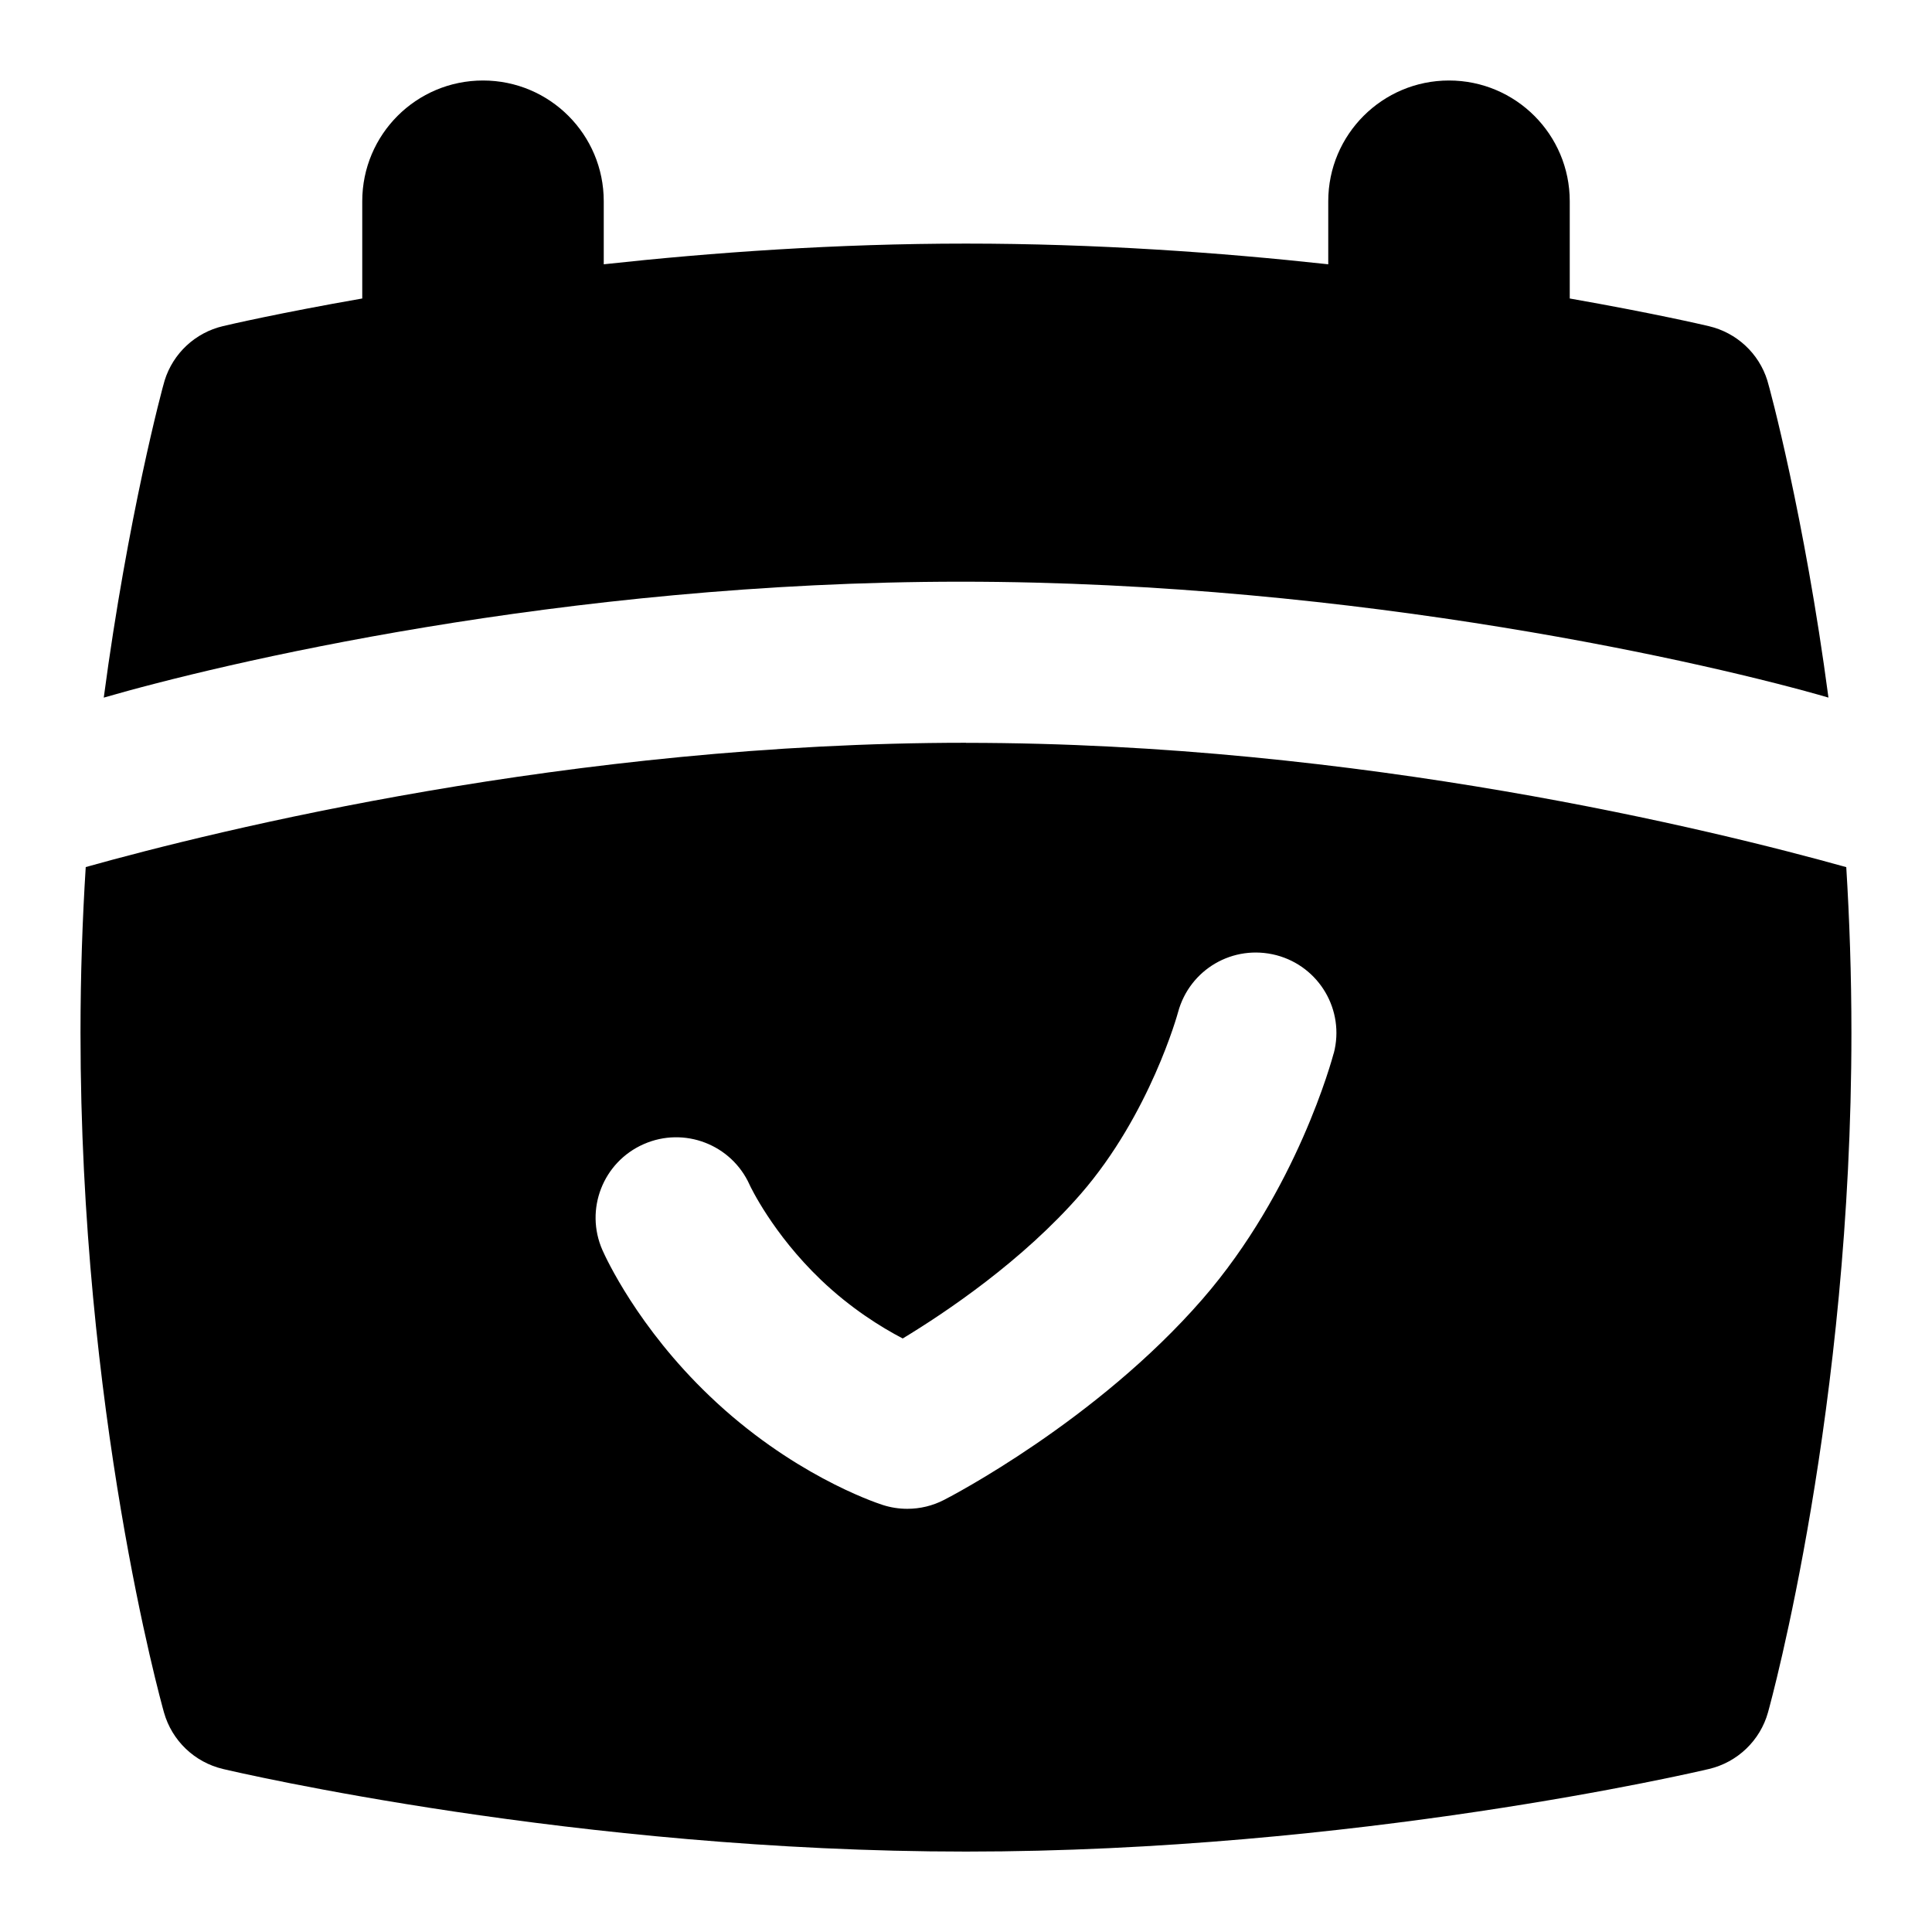 <?xml version="1.0" encoding="UTF-8"?>
<svg xmlns="http://www.w3.org/2000/svg" id="Layer_1" data-name="Layer 1" viewBox="0 0 24 24">
  <path d="M22.714,8.668c-.3-2.26-.732-3.855-.76-3.943-.105-.336-.381-.592-.725-.673-.066-.016-.704-.164-1.729-.344v-1.208c0-.829-.672-1.5-1.5-1.5s-1.5,.671-1.5,1.5v.783c-1.348-.147-2.891-.257-4.5-.257s-3.151,.11-4.5,.257v-.783c0-.829-.671-1.5-1.5-1.5s-1.5,.671-1.5,1.5v1.208c-1.025,.179-1.663,.327-1.729,.343-.345,.081-.621,.338-.726,.676-.028,.089-.457,1.691-.756,3.939,1.417-.411,5.688-1.44,10.648-1.44s9.364,1.029,10.778,1.44Z"/>
  <path d="M12,9.227c-4.897,0-9.295,1.085-10.935,1.544-.041,.649-.065,1.338-.065,2.06,0,4.702,.995,8.292,1.037,8.442,.099,.35,.379,.618,.733,.702,.178,.042,4.403,1.026,9.23,1.026s9.052-.984,9.229-1.026c.354-.083,.637-.354,.734-.704,.042-.152,1.036-3.777,1.036-8.44,0-.723-.024-1.411-.064-2.059-1.64-.458-6.039-1.544-10.936-1.544Zm4.568,3.856c-.019,.069-.456,1.704-1.632,3.057-1.313,1.51-3.131,2.453-3.208,2.492-.143,.074-.299,.111-.457,.111-.104,0-.208-.016-.309-.049-.114-.037-1.141-.389-2.148-1.353-.892-.852-1.288-1.716-1.33-1.811-.223-.505,.006-1.094,.512-1.317,.503-.222,1.091,.004,1.316,.505,.008,.018,.285,.606,.885,1.18,.371,.355,.749,.589,1.017,.729,.532-.322,1.488-.963,2.213-1.797,.86-.99,1.204-2.242,1.207-2.255,.143-.531,.682-.85,1.223-.709,.532,.141,.851,.684,.712,1.217Z"/>
</svg>
